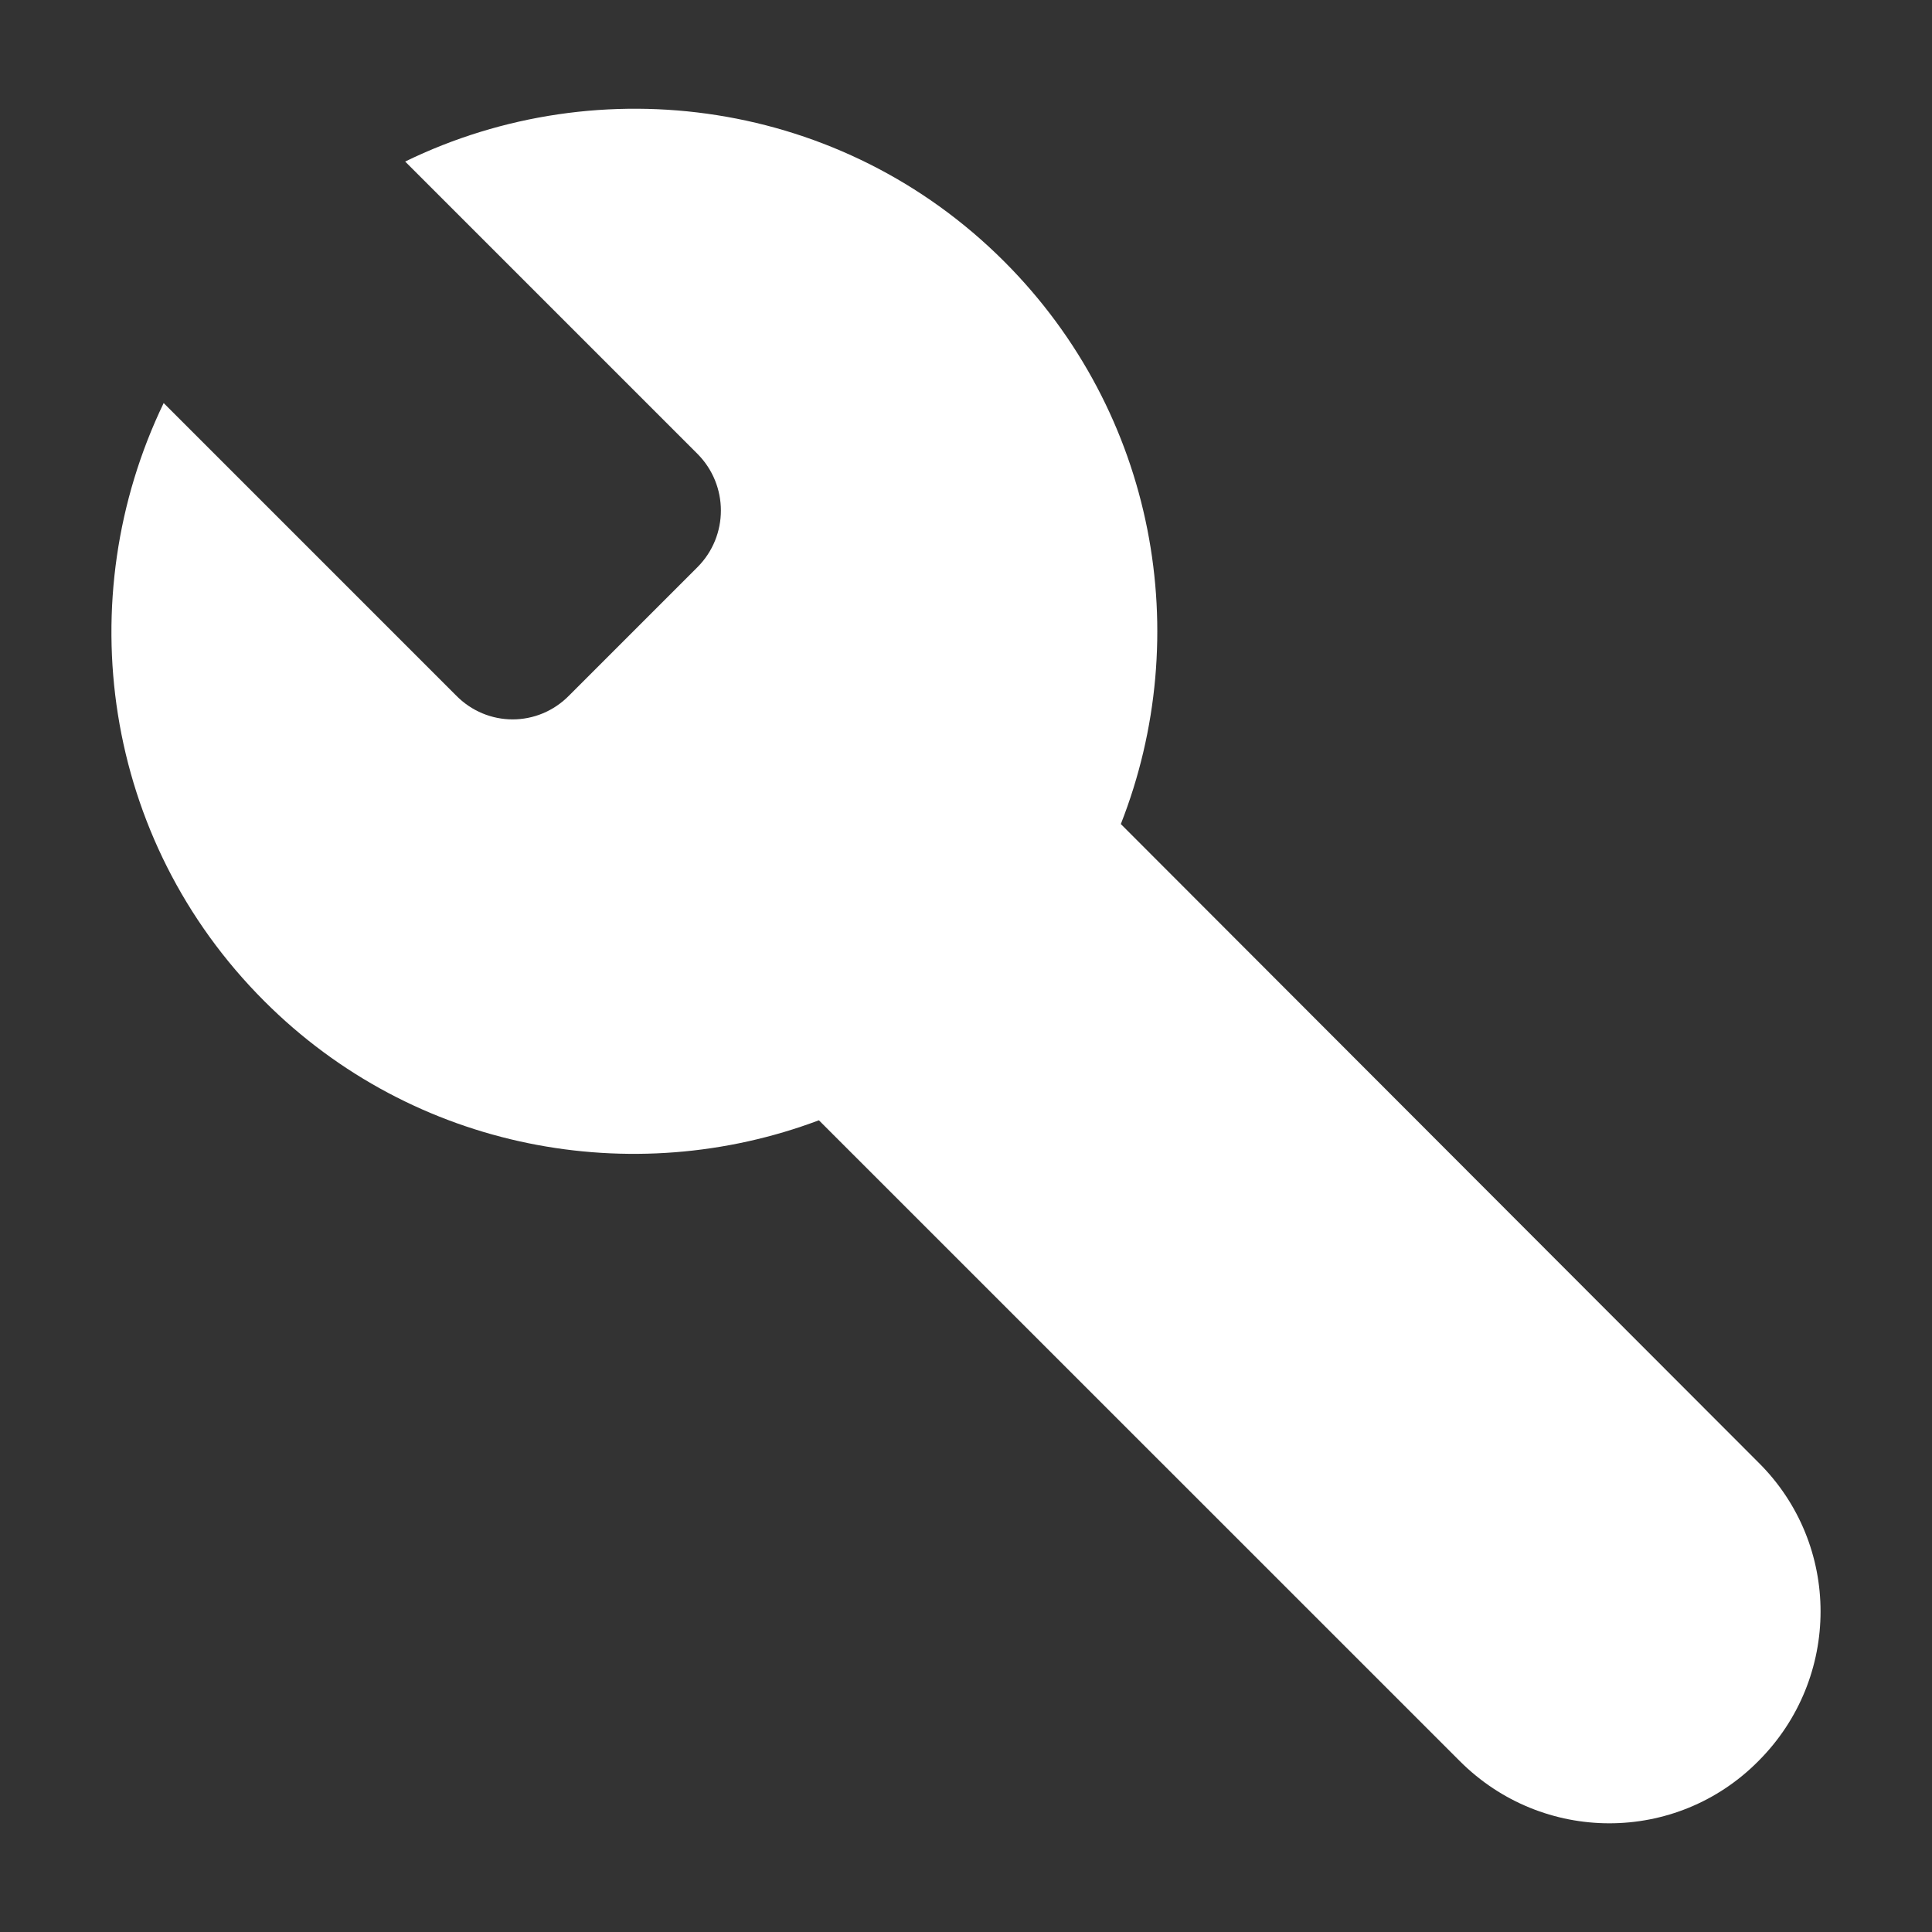 <svg width="21" height="21" viewBox="0 0 21 21" fill="none" xmlns="http://www.w3.org/2000/svg">
<rect x="0" y="0" width="21" height="21" fill="#333333" stroke="none"/>
<path d="M10.914 2.841C9.155 1.082 6.521 0.724 4.404 1.756L7.58 4.932C7.921 5.274 7.921 5.825 7.58 6.166L6.189 7.557C5.848 7.907 5.296 7.907 4.955 7.557L1.779 4.381C0.755 6.507 1.114 9.124 2.873 10.882C4.5 12.51 6.88 12.938 8.901 12.177L15.867 19.142C16.768 20.044 18.22 20.044 19.113 19.142C20.014 18.241 20.014 16.788 19.113 15.896L12.183 8.957C12.988 6.91 12.568 4.495 10.914 2.841Z" fill="white"/>
</svg>
